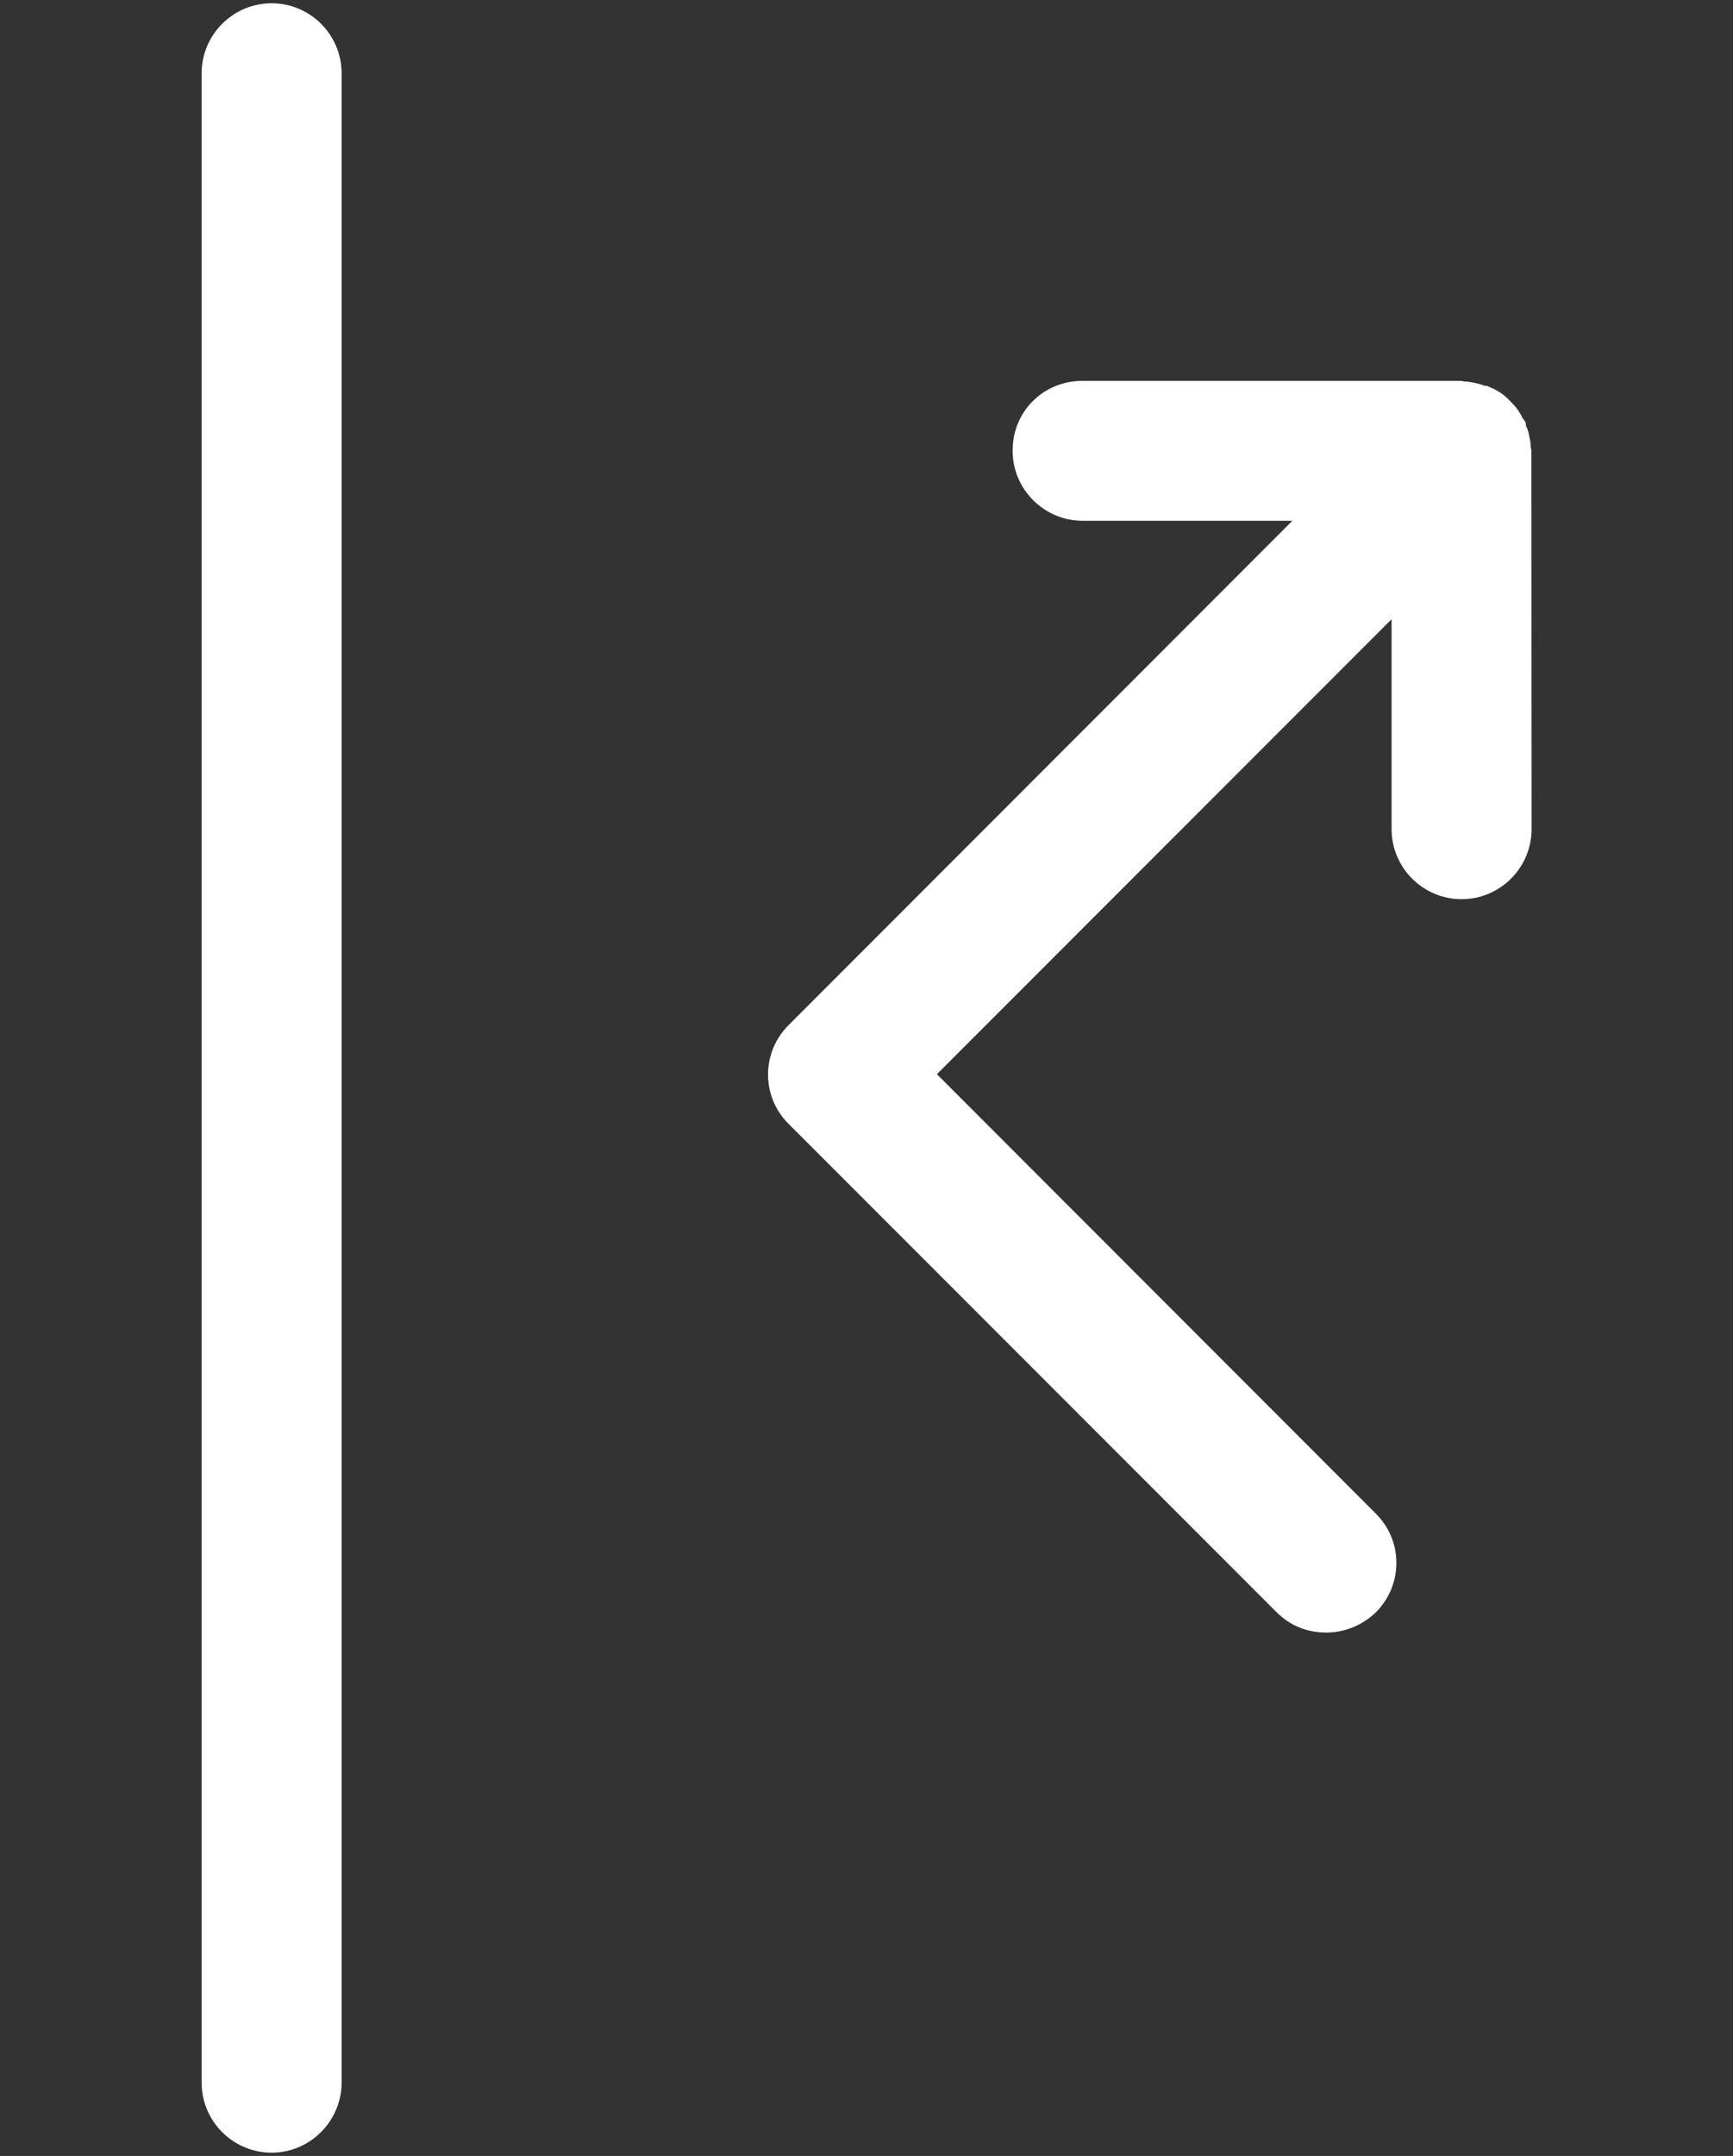 <?xml version="1.0" encoding="utf-8"?>
<!-- Generator: Adobe Illustrator 23.0.2, SVG Export Plug-In . SVG Version: 6.00 Build 0)  -->
<svg version="1.1" id="Layer_1" xmlns="http://www.w3.org/2000/svg" xmlns:xlink="http://www.w3.org/1999/xlink" x="0px" y="0px"
	 viewBox="0 0 84.92 105.57" style="enable-background:new 0 0 84.92 105.57;" xml:space="preserve">
<rect x="0" y="0" width="84.92" height="105.57" fill="#333333" stroke="none"/>
<style type="text/css">
	.st0{fill:#FFFFFF;}
</style>
<g>
	<path class="st0" d="M13.31,105.41c-1.89,0-3.43-1.54-3.43-3.43V3.59c0-1.89,1.54-3.43,3.43-3.43s3.43,1.54,3.43,3.43v98.4
		C16.73,103.87,15.19,105.41,13.31,105.41z"/>
	<path class="st0" d="M75.04,22.06c0-0.07-0.03-0.1-0.03-0.17c0-0.17-0.03-0.34-0.07-0.51c-0.03-0.17-0.07-0.34-0.14-0.48
		c-0.03-0.03-0.03-0.1-0.03-0.17c-0.03-0.1-0.1-0.17-0.17-0.27c-0.07-0.17-0.17-0.31-0.27-0.45c-0.1-0.14-0.21-0.24-0.34-0.38
		c-0.1-0.1-0.24-0.24-0.38-0.34c-0.14-0.1-0.27-0.17-0.45-0.27c-0.07,0-0.14-0.07-0.24-0.1c-0.03-0.03-0.1-0.03-0.17-0.03
		c-0.17-0.07-0.31-0.1-0.48-0.14c-0.17-0.03-0.34-0.07-0.51-0.07c-0.07,0-0.1-0.03-0.17-0.03H53.04c-0.96,0-1.82,0.38-2.43,0.99
		c-0.62,0.62-0.99,1.47-0.99,2.43c0,1.89,1.54,3.43,3.43,3.43h10.28L38.64,50.2c-1.34,1.34-1.34,3.5,0,4.83l0,0l23.92,23.92
		c0.69,0.69,1.54,0.99,2.43,0.99s1.75-0.34,2.43-0.99c1.34-1.34,1.34-3.5,0-4.83L45.91,52.6l22.28-22.28V40.6
		c0,1.89,1.54,3.43,3.43,3.43c1.89,0,3.43-1.54,3.43-3.43L75.04,22.06z"/>
</g>
</svg>
